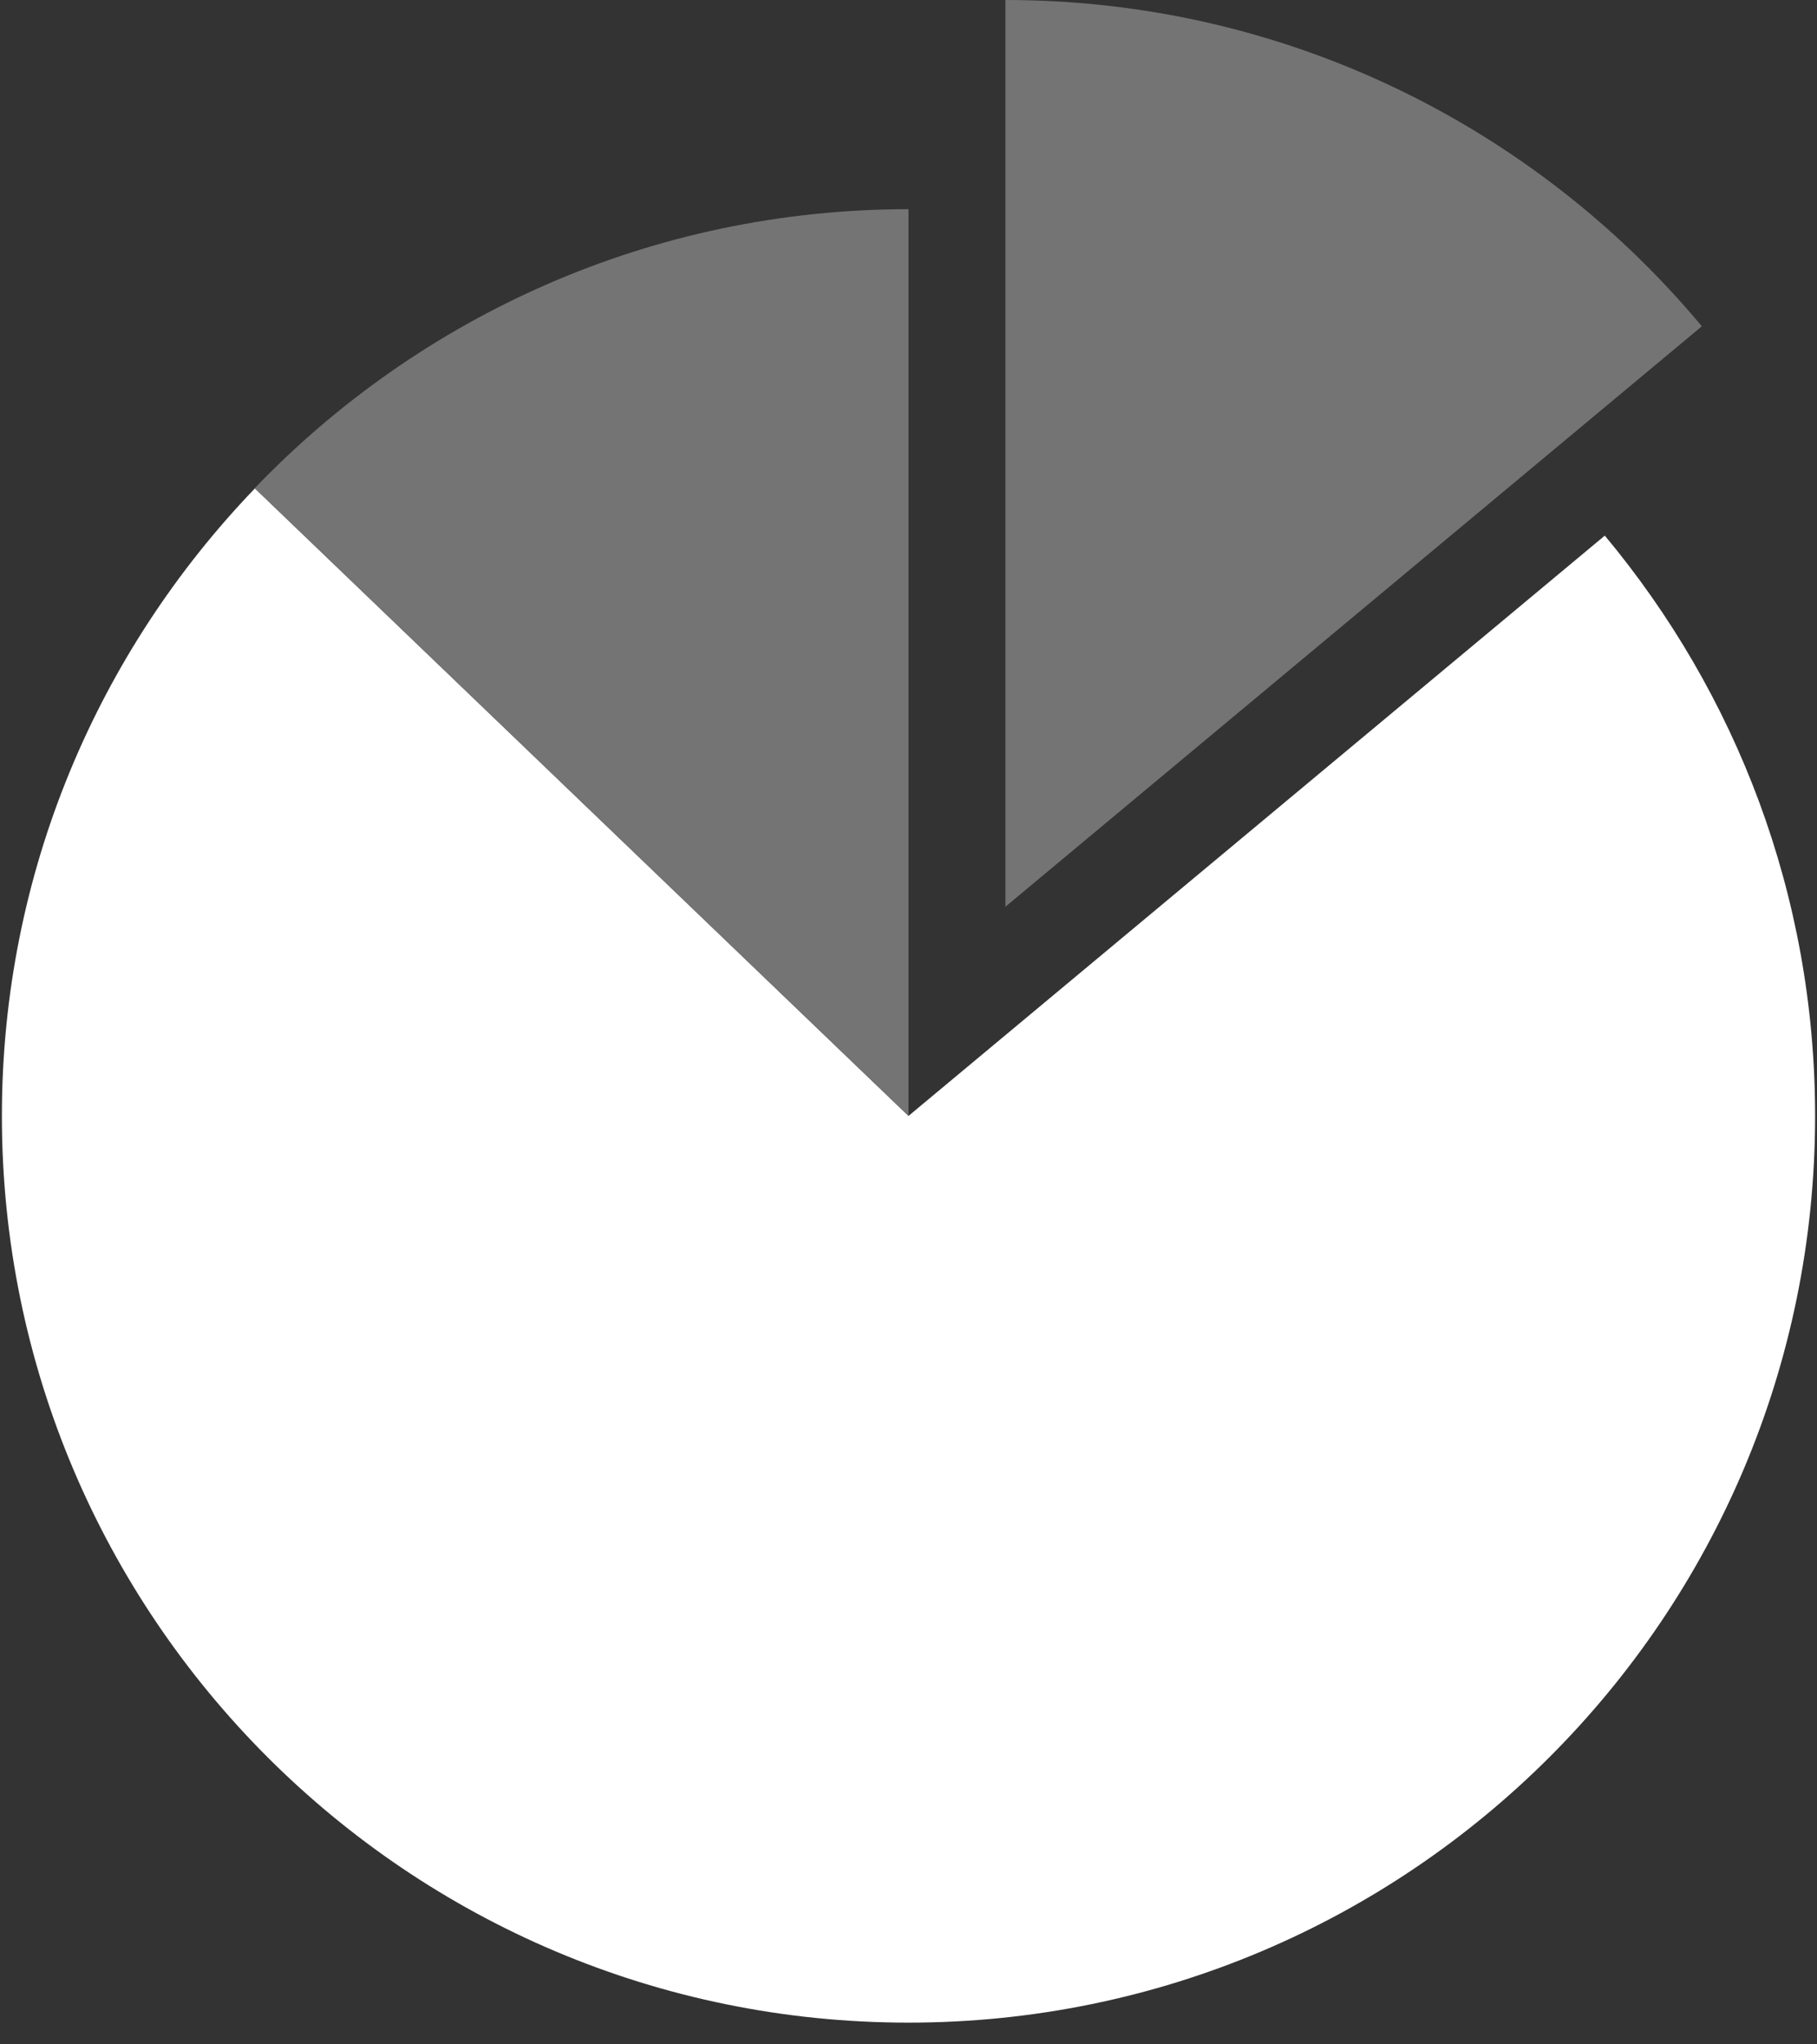 <svg width="24" height="27" viewBox="0 0 24 27" fill="none" xmlns="http://www.w3.org/2000/svg">
<rect x="0" y="0" width="24" height="27" fill="#333333" stroke="none"/>
<path d="M21.197 7.074L12 14.738L3.367 6.45C1.3 8.602 0.025 11.519 0.025 14.738C0.025 21.352 5.386 26.713 12 26.713C18.613 26.713 23.975 21.352 23.975 14.738C23.975 11.822 22.93 9.151 21.197 7.074Z" fill="white"/>
<path d="M3.364 6.448L12 14.738V2.763C8.605 2.763 5.543 4.178 3.364 6.448Z" fill="#747474"/>
<path d="M22.477 4.311L22.478 4.308C20.281 1.676 16.977 0 13.28 0V11.975L22.477 4.311Z" fill="#747474"/>
</svg>
